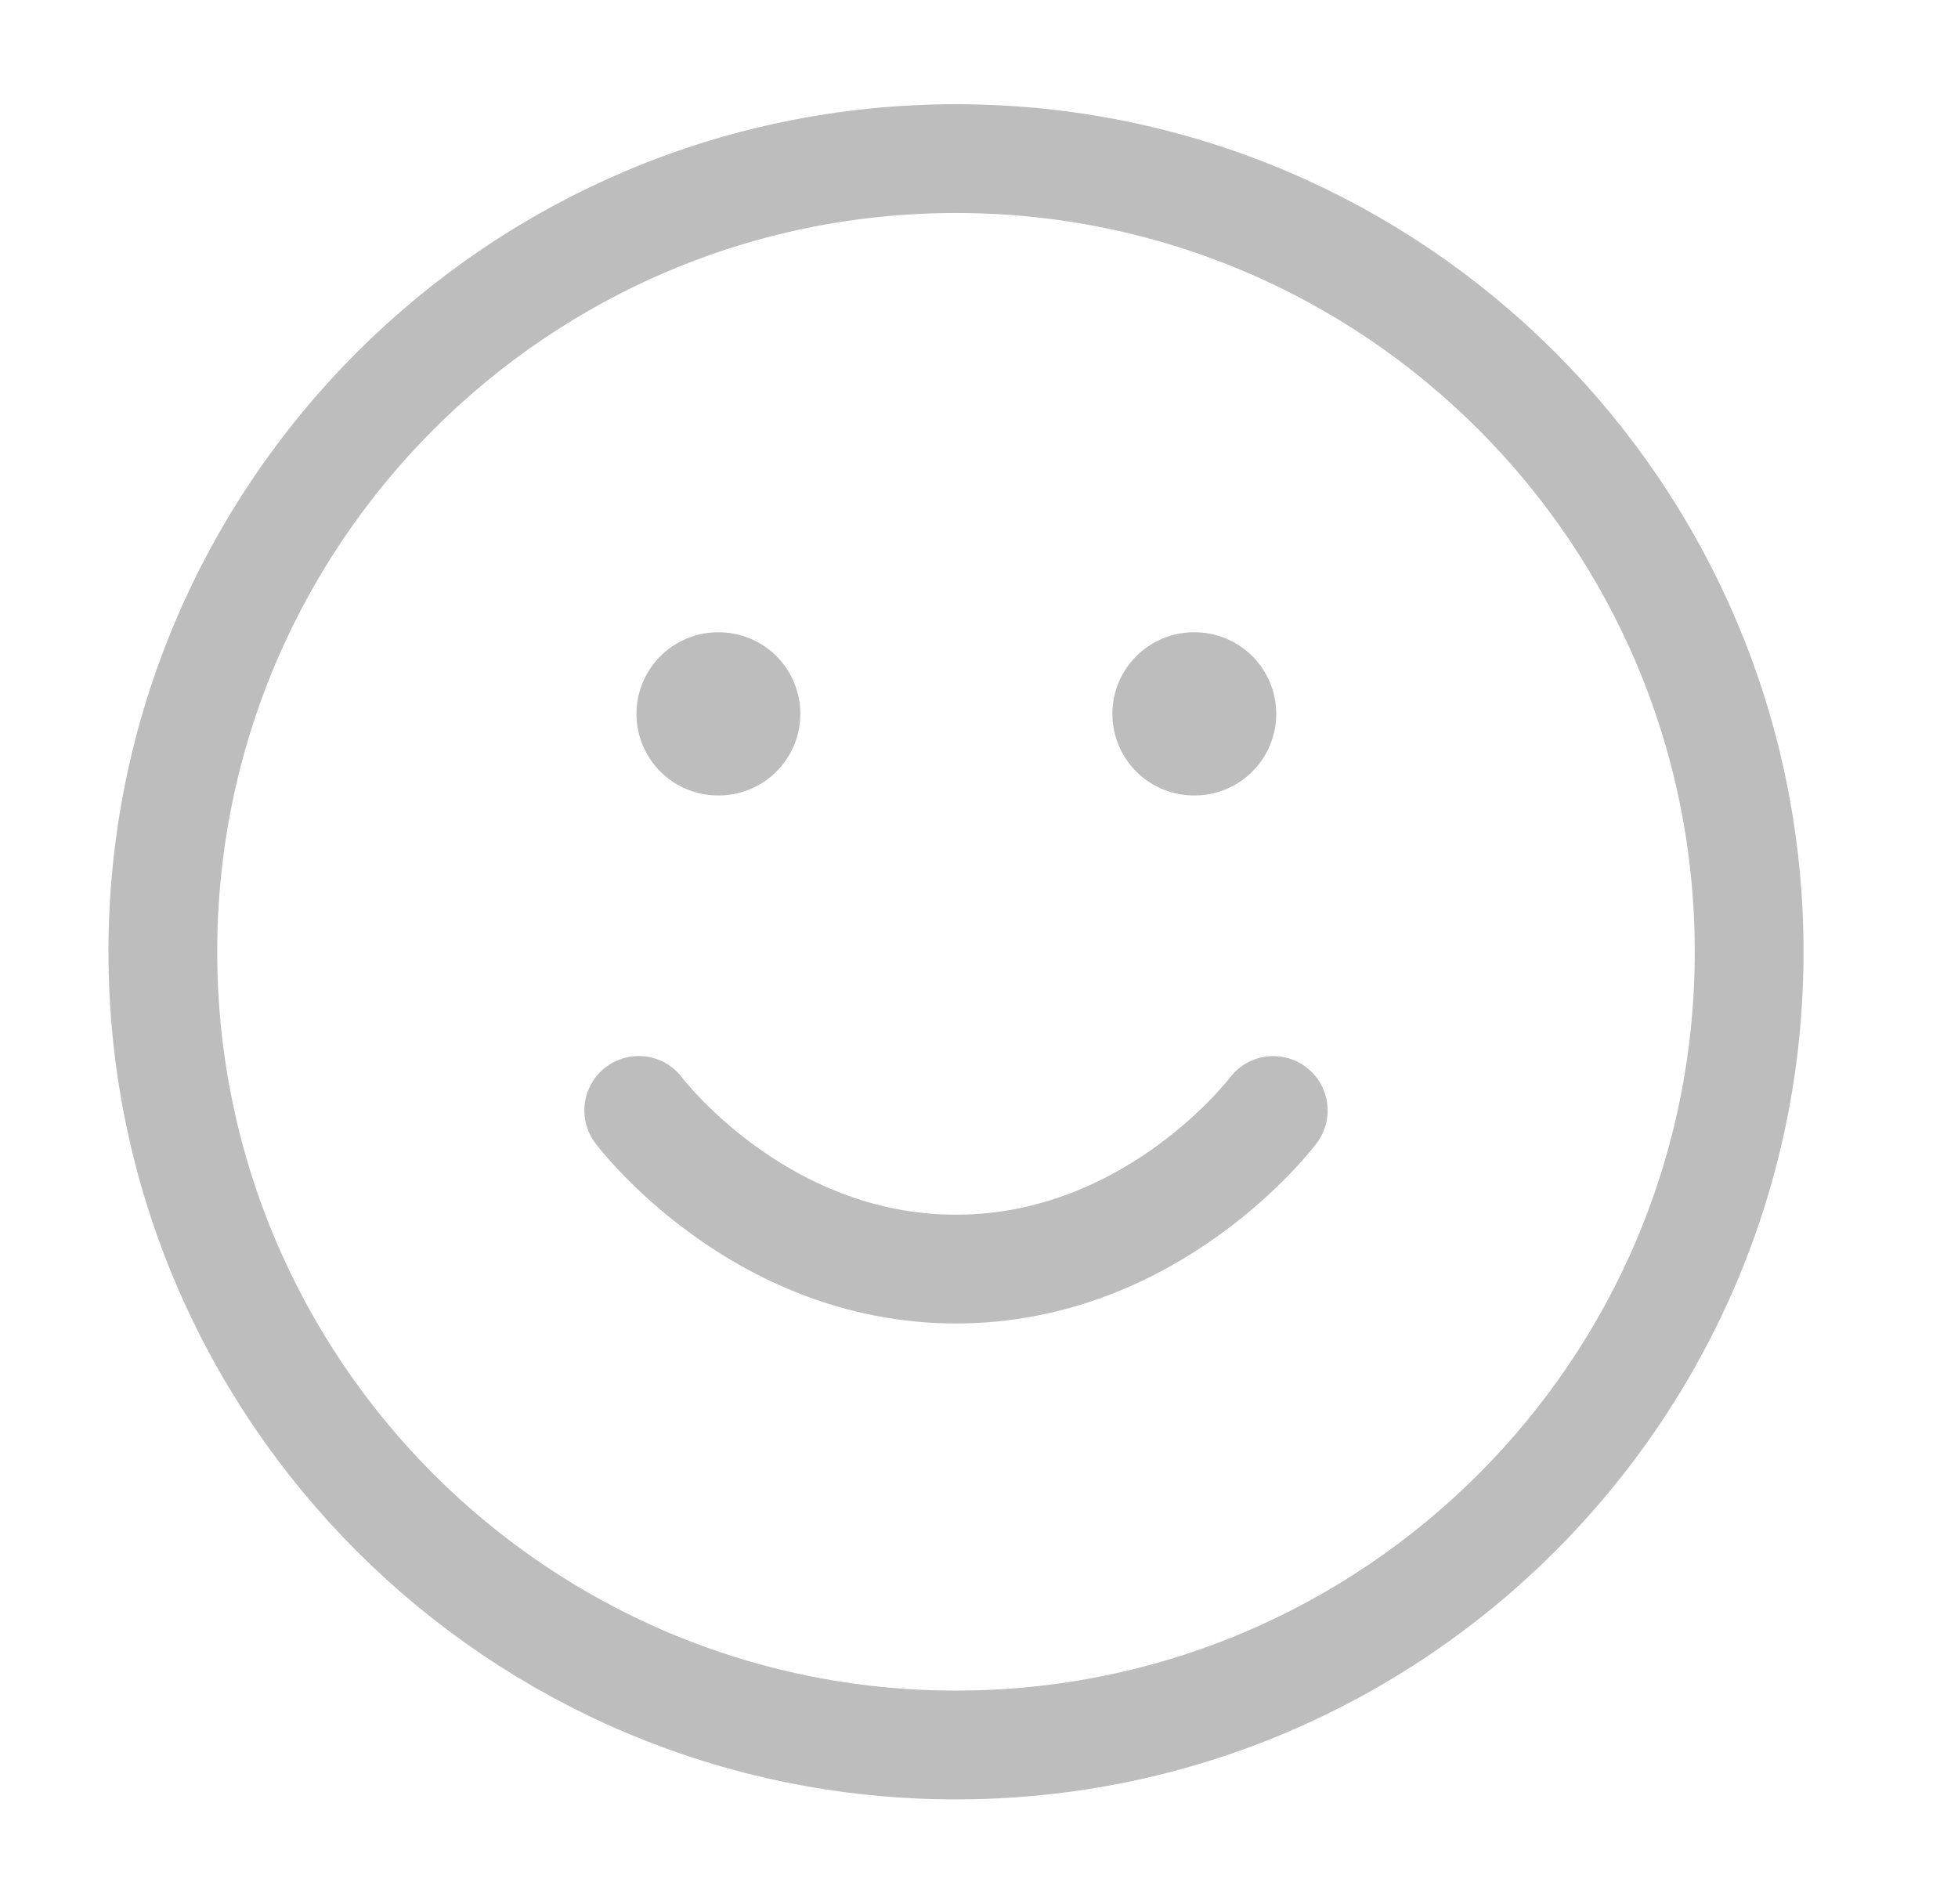 <svg xmlns="http://www.w3.org/2000/svg" width="36" height="35" fill="none" viewBox="0 0 36 35">
    <path stroke="#BDBDBD" stroke-linecap="round" stroke-linejoin="round" stroke-width="2" d="M17.577 32.083c8.054 0 14.583-6.529 14.583-14.583S25.631 2.916 17.577 2.916 2.994 9.447 2.994 17.5c0 8.054 6.529 14.583 14.583 14.583z"/>
    <path stroke="#BDBDBD" stroke-linecap="round" stroke-linejoin="round" stroke-width="2" d="M11.744 20.416s2.187 2.917 5.833 2.917c3.646 0 5.833-2.916 5.833-2.916"/>
    <path stroke="#BDBDBD" stroke-linecap="round" stroke-linejoin="round" stroke-width="3" d="M13.202 13.125h.013M21.952 13.125h.013"/>
</svg>
